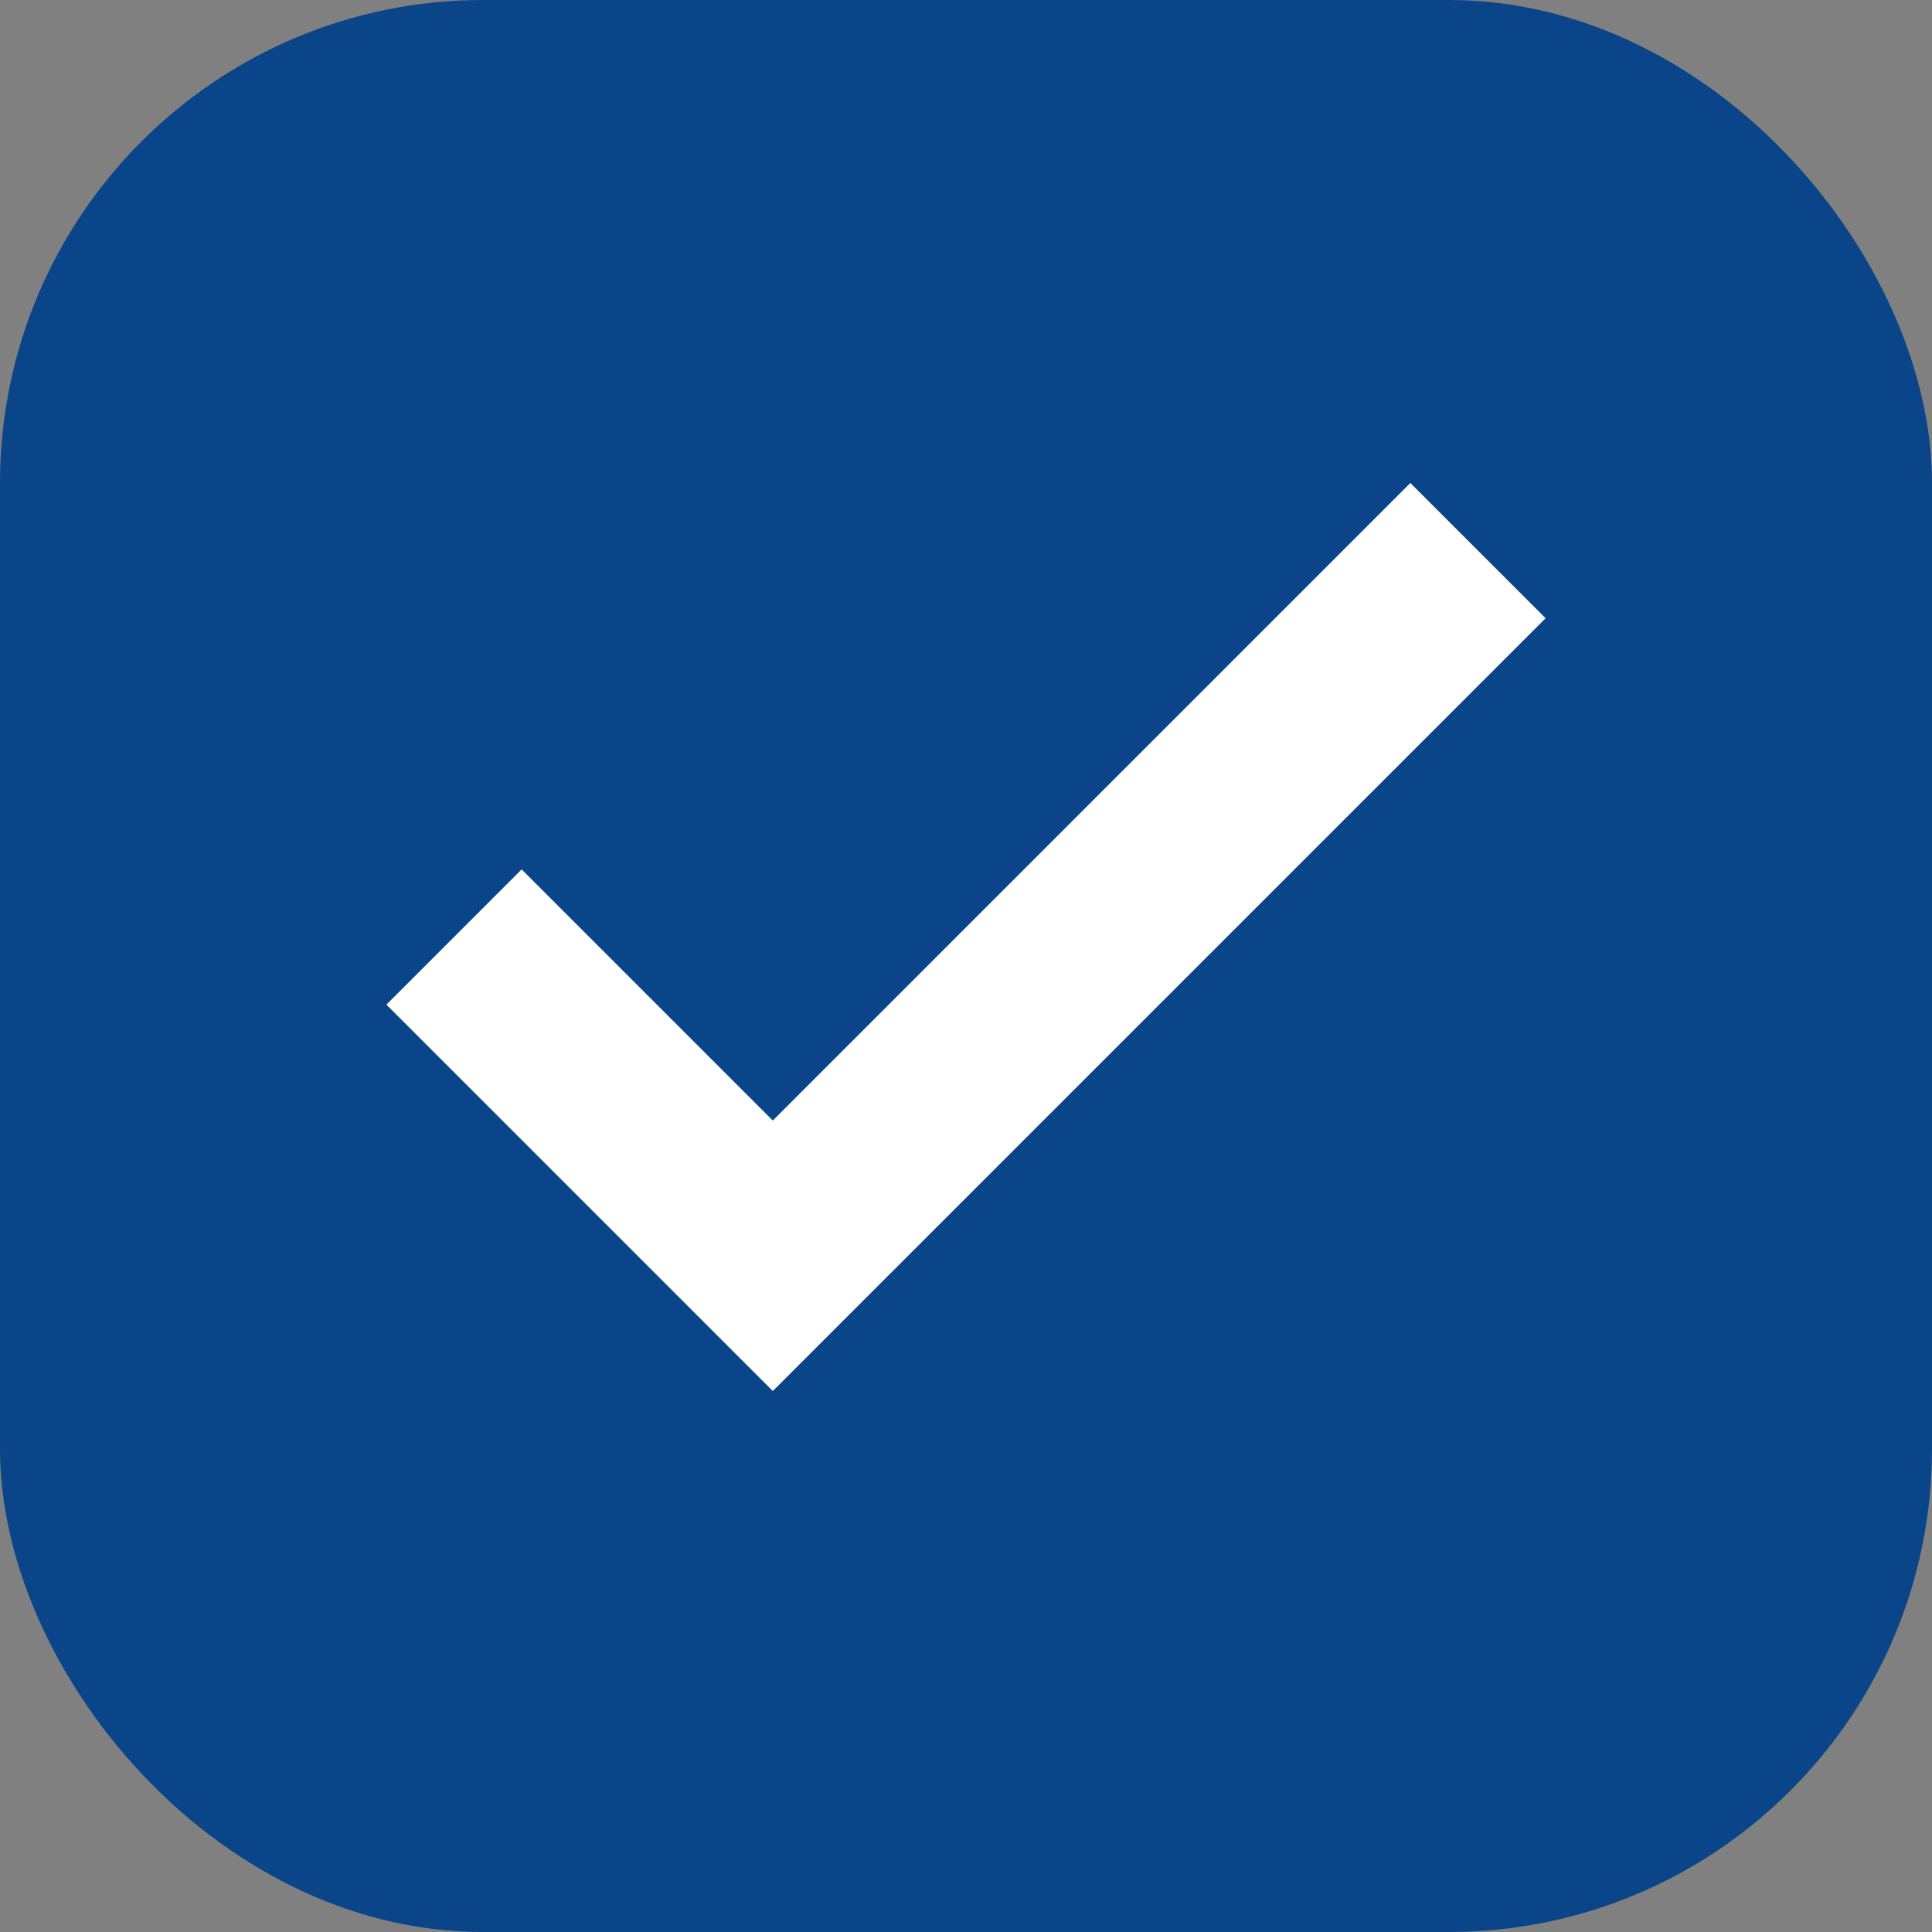 <svg width="20" height="20" viewBox="0 0 20 20" fill="none" xmlns="http://www.w3.org/2000/svg">
<rect x="0" y="0" width="20" height="20" fill="#808080" stroke="none"/>
<rect x="0.5" y="0.5" width="19" height="19" rx="4.5" fill="#0B4589"/>
<rect x="0.5" y="0.5" width="19" height="19" rx="4.5" stroke="#0B4589"/>
<path d="M8 14.4L4 10.4L5.4 9L8 11.6L14.6 5L16 6.4L8 14.4Z" fill="white"/>
</svg>
